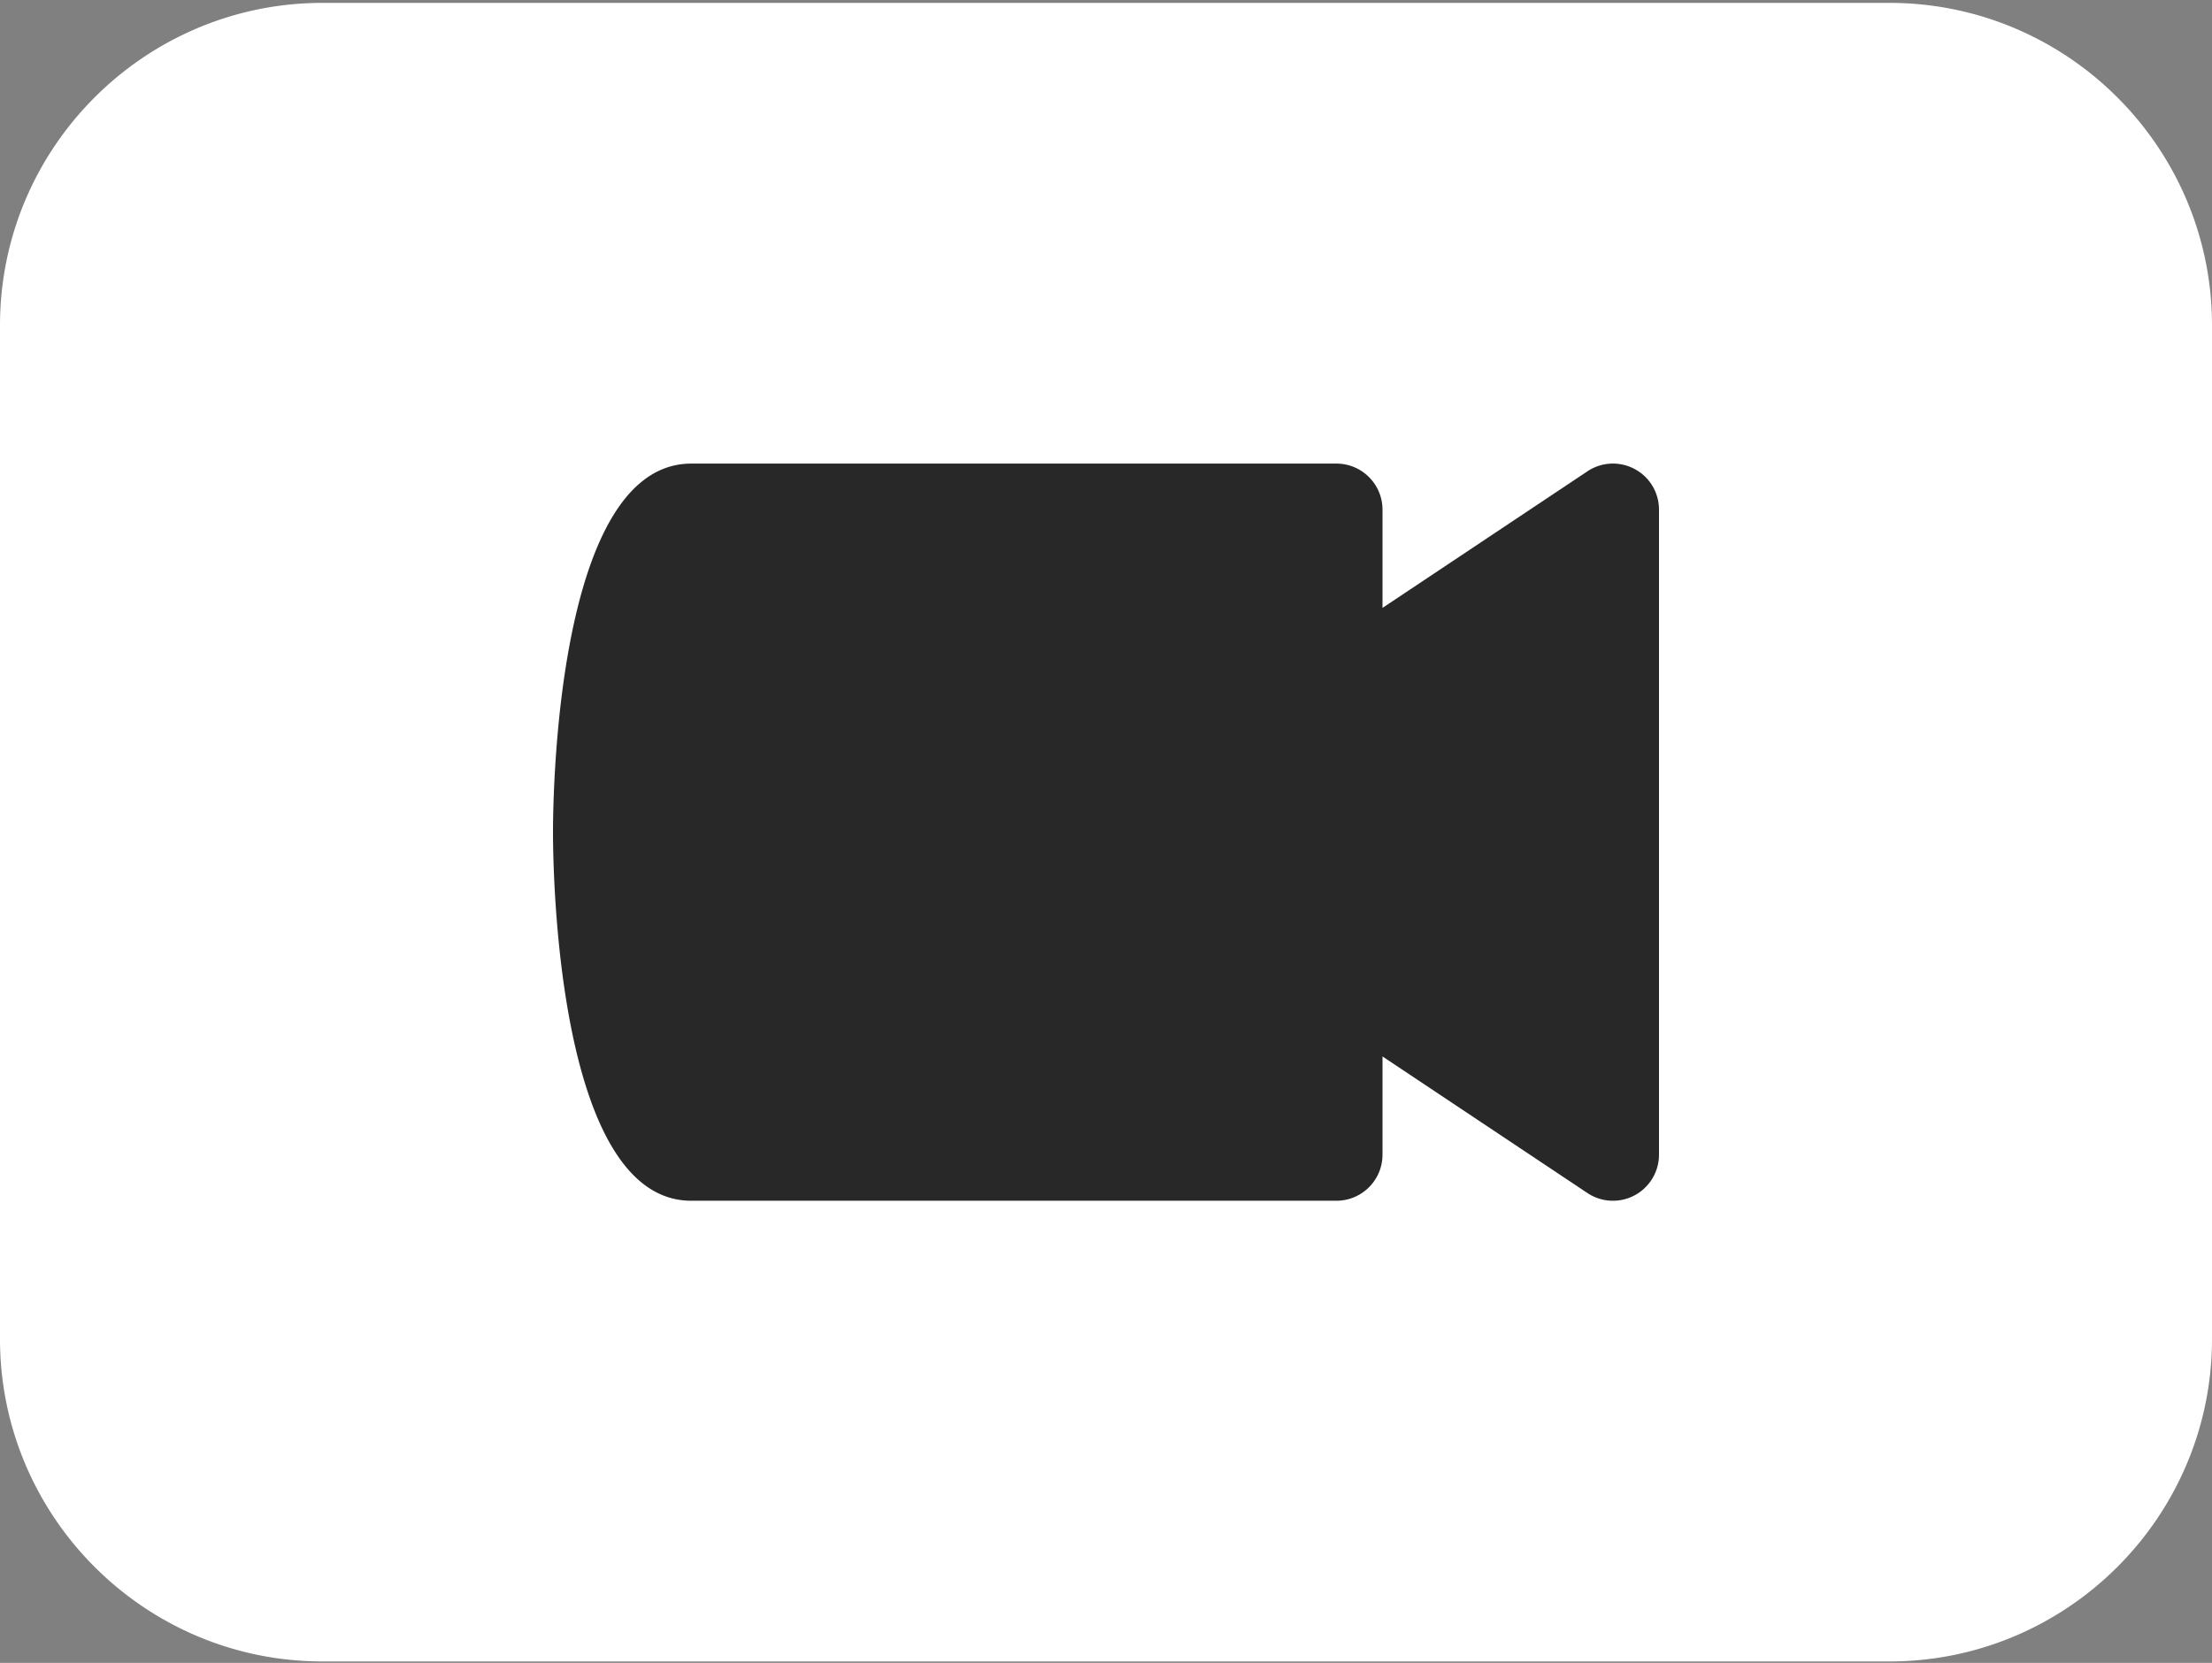 <svg width="512" height="385" fill="none" xmlns="http://www.w3.org/2000/svg"><rect width="100%" height="100%" fill="#808080" stroke="none"/><path fill="#282828" d="M101 86h311v215H101z"/><path fill-rule="evenodd" clip-rule="evenodd" d="M437.333.667H74.667C33.493.667 0 34.16 0 75.333V310c0 41.173 33.493 74.667 74.667 74.667h362.668C478.507 384.667 512 351.173 512 310V75.333C512 34.16 478.507.667 437.333.667zm-58.965 276.074a10.68 10.68 0 005.632-9.408V118.001c0-3.947-2.155-7.552-5.632-9.408a10.626 10.626 0 00-10.944.533L320 140.742v-22.741c0-5.888-4.779-10.667-10.667-10.667H160c-31.104 0-32 76.608-32 85.333 0 8.725.896 85.333 32 85.333h149.333c5.888 0 10.667-4.779 10.667-10.667v-22.741l47.424 31.616a10.56 10.56 0 005.909 1.792c1.728 0 3.456-.406 5.035-1.259z" fill="#fff"/></svg>
